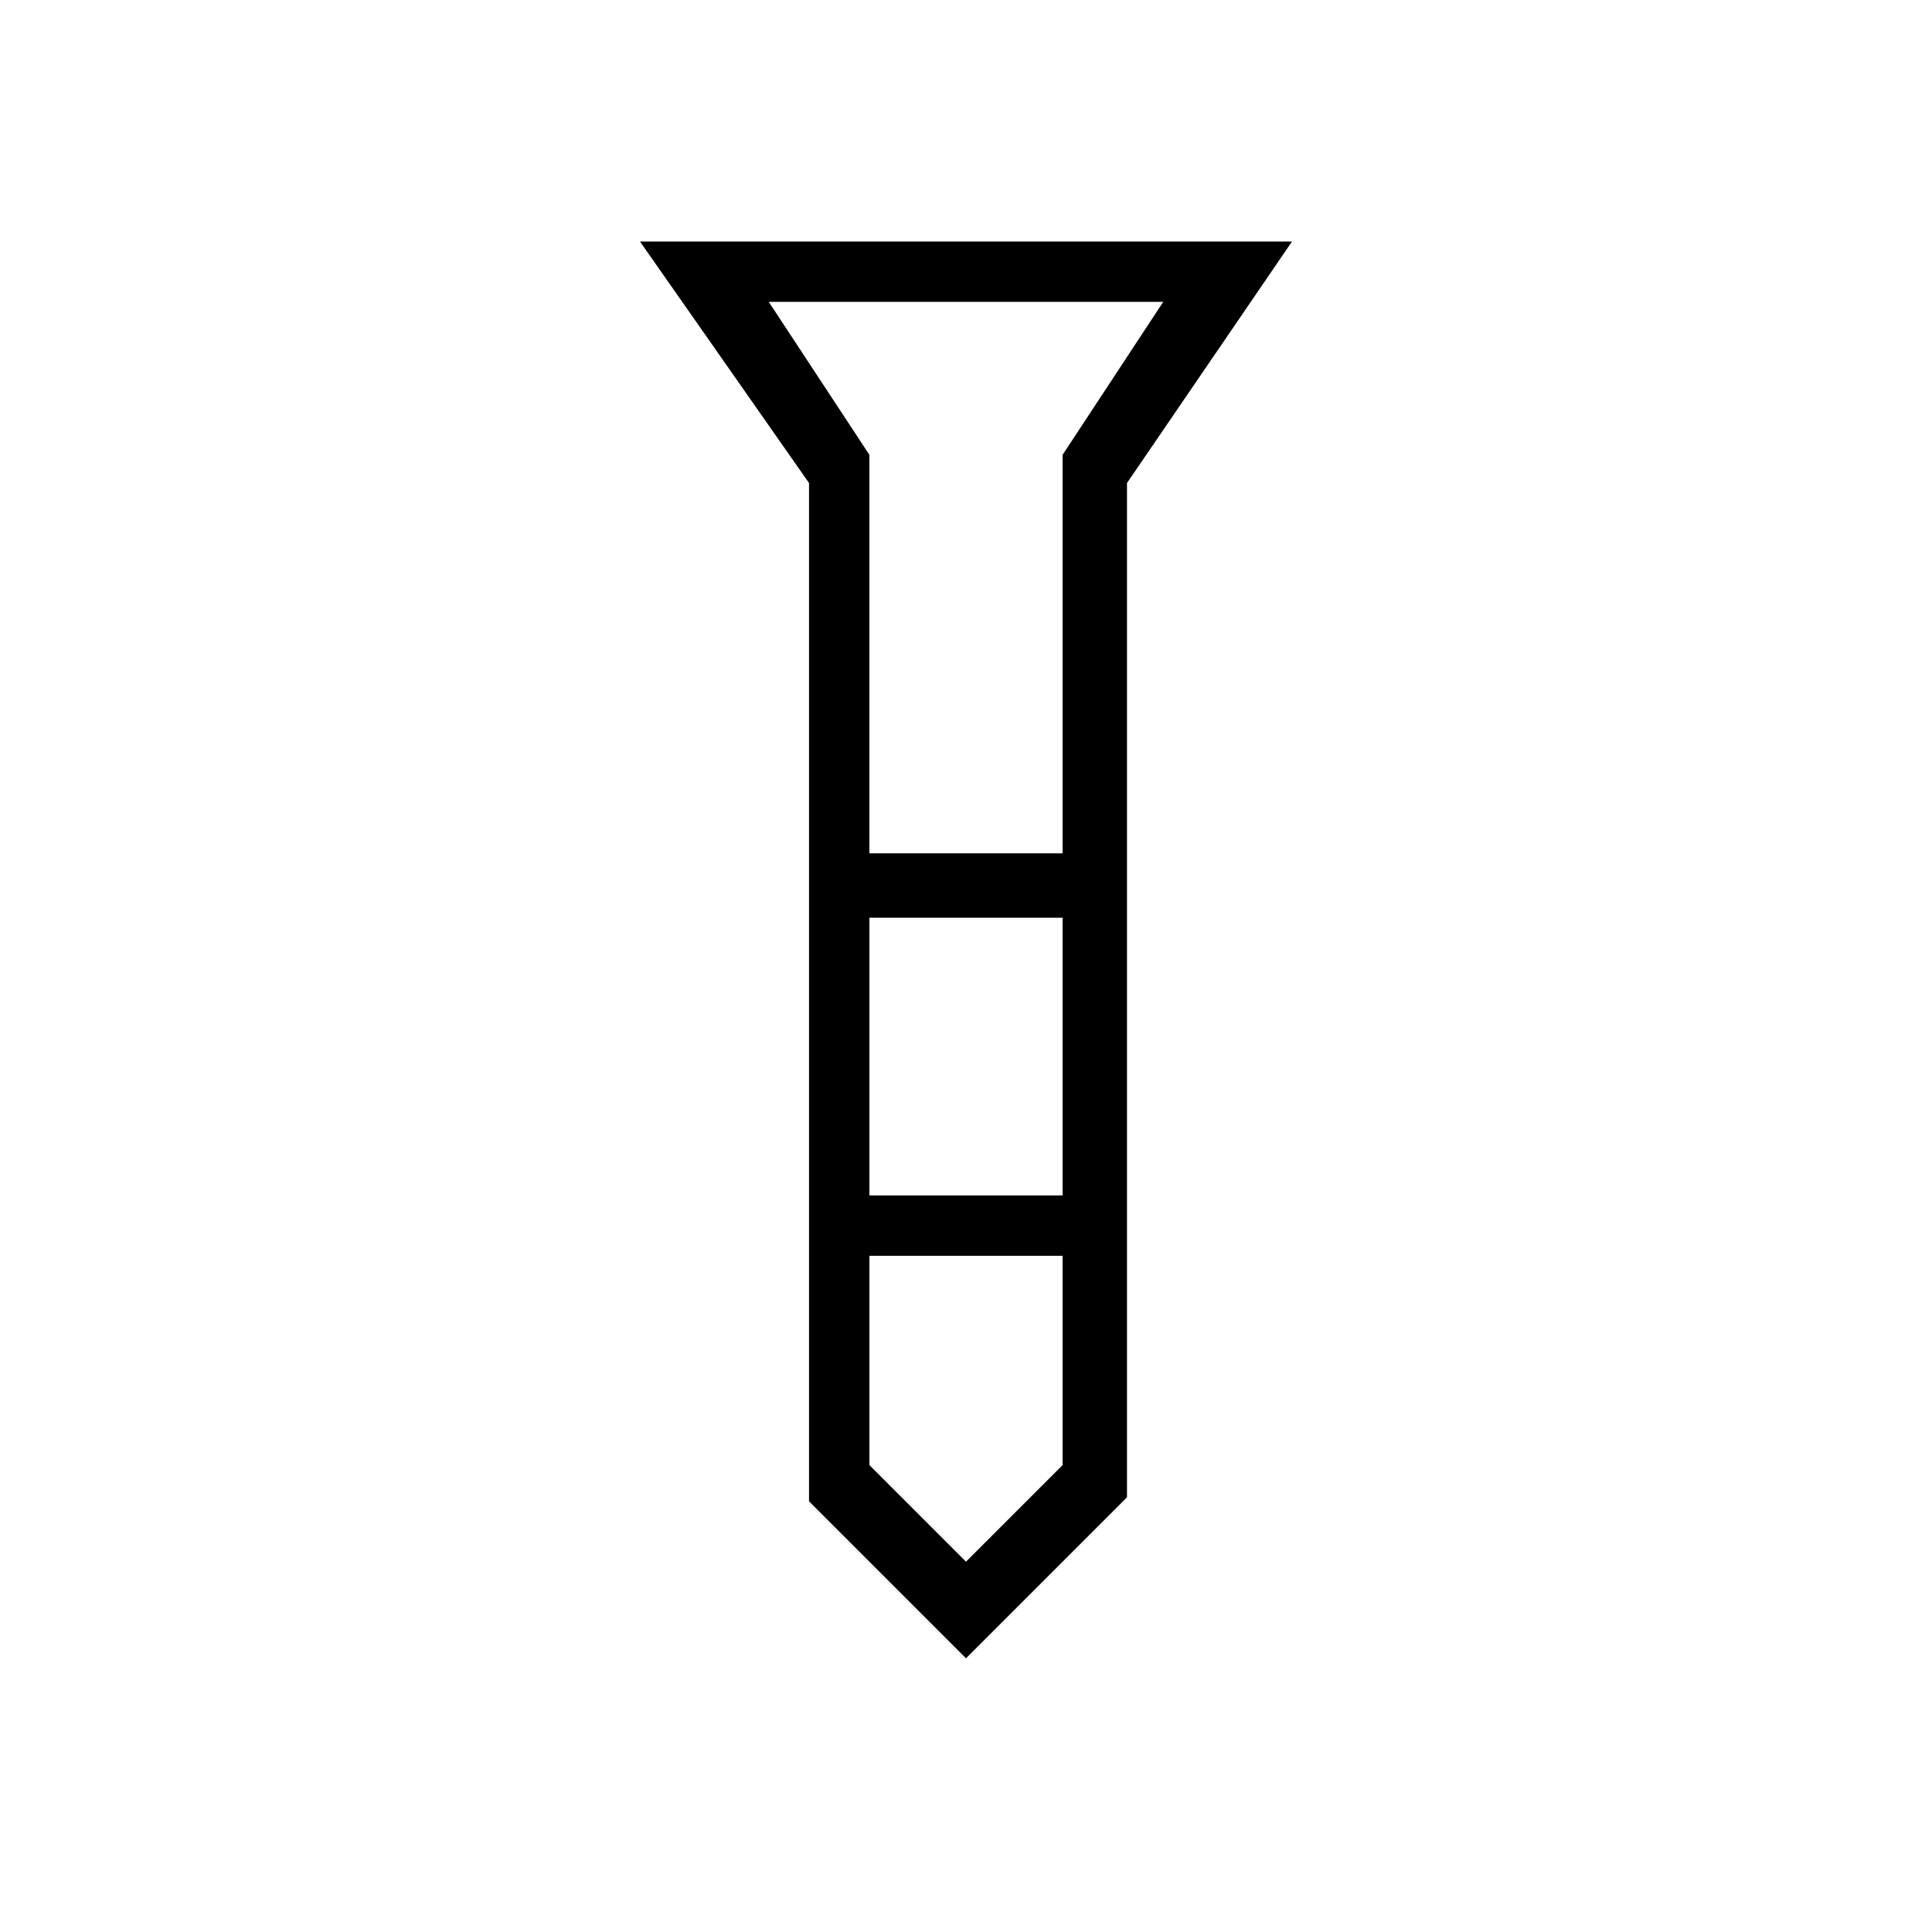 <?xml version="1.0" encoding="utf-8"?>
<!-- Generator: Adobe Illustrator 26.3.1, SVG Export Plug-In . SVG Version: 6.00 Build 0)  -->
<svg version="1.1" id="Слой_1" xmlns="http://www.w3.org/2000/svg" xmlns:xlink="http://www.w3.org/1999/xlink" x="0px" y="0px"
	 viewBox="0 0 48 48" style="enable-background:new 0 0 48 48;" xml:space="preserve">
<path d="M15.9,6h16.2L28,12v25.2l-4,4l-3.9-3.9V12L15.9,6z M21.6,21.2h4.8v-9.9l2.5-3.8h-9.8l2.5,3.8C21.6,11.4,21.6,21.2,21.6,21.2
	z M26.4,22.8h-4.8v6.9h4.8C26.4,29.6,26.4,22.8,26.4,22.8z M26.4,36.4v-5.2h-4.8v5.2l2.4,2.4C24,38.8,26.4,36.4,26.4,36.4z"/>
</svg>
